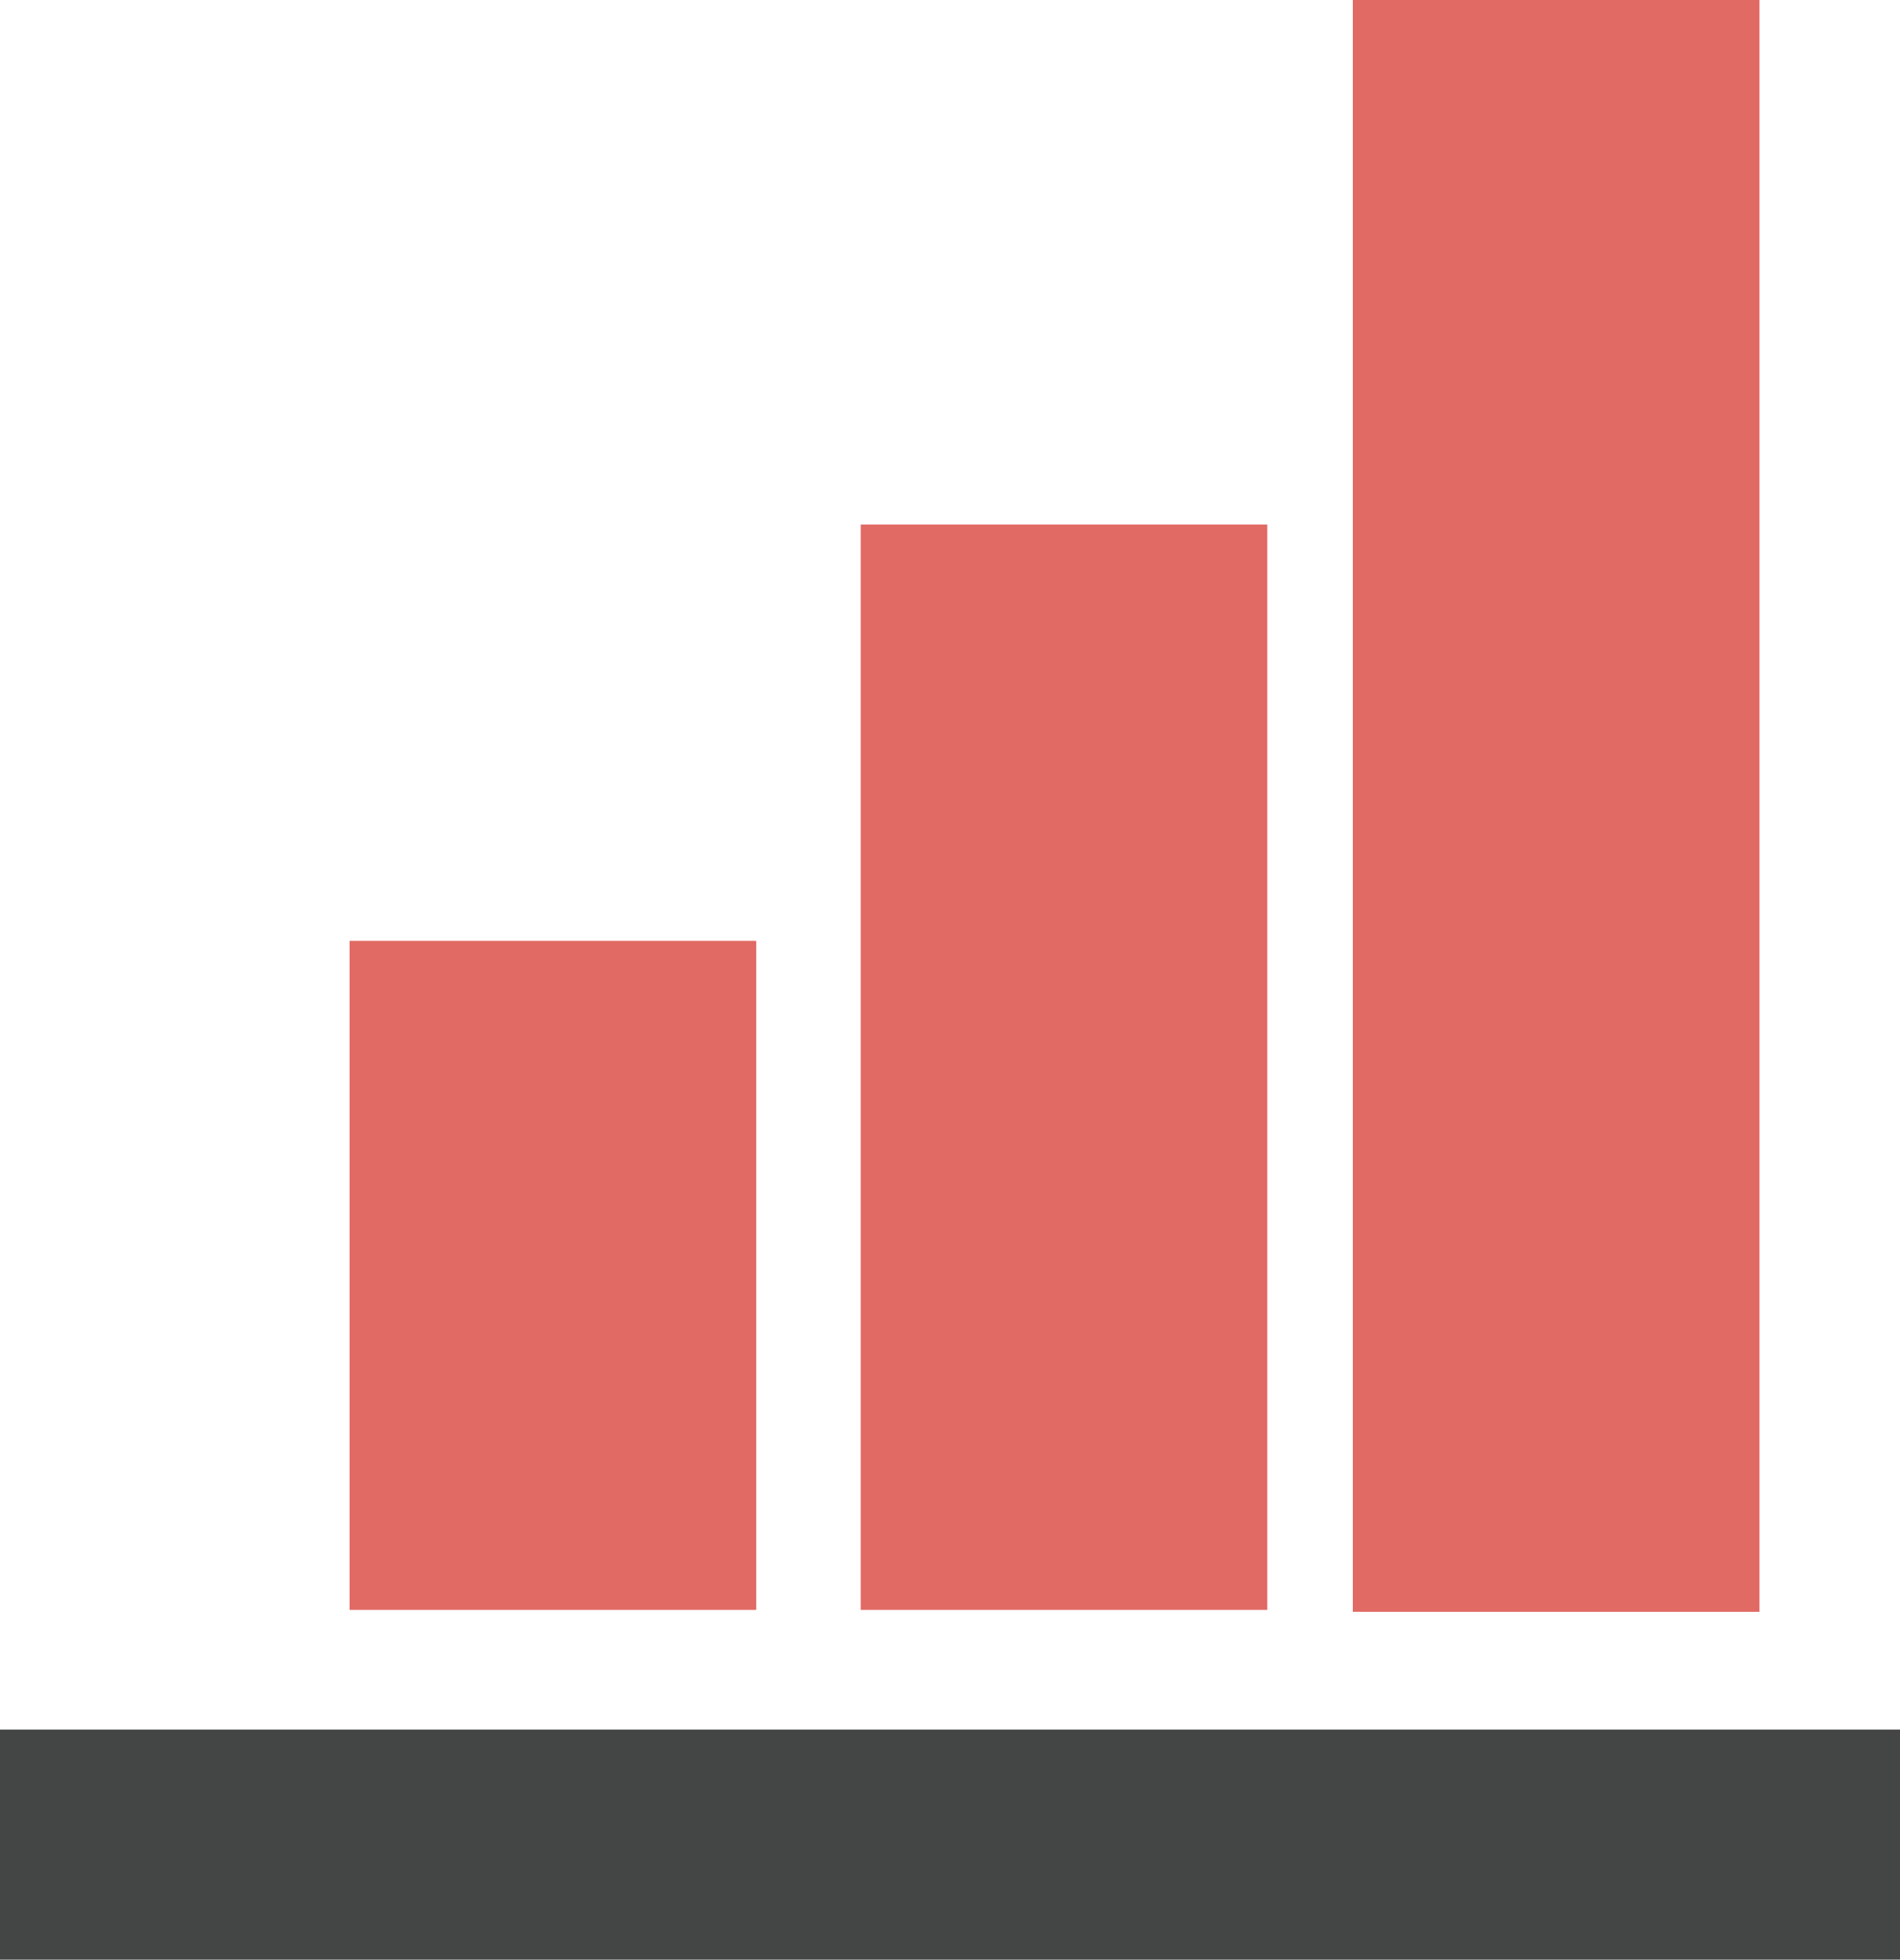 <?xml version="1.0" encoding="utf-8"?>
<!-- Generator: Adobe Illustrator 18.1.0, SVG Export Plug-In . SVG Version: 6.00 Build 0)  -->
<!DOCTYPE svg PUBLIC "-//W3C//DTD SVG 1.1//EN" "http://www.w3.org/Graphics/SVG/1.1/DTD/svg11.dtd">
<svg version="1.1" id="Layer_1" xmlns="http://www.w3.org/2000/svg" xmlns:xlink="http://www.w3.org/1999/xlink" x="0px" y="0px"
	 viewBox="0 0 100 103.1" enable-background="new 0 0 100 103.1" xml:space="preserve">
<rect x="18.4" y="49.5" fill="#E16A64" width="21.4" height="35.2"/>
<rect x="45.3" y="27.6" fill="#E16A64" width="21.4" height="57.1"/>
<rect x="71.2" y="0" fill="#E16A64" width="21.4" height="84.8"/>
<rect x="0" y="91" fill="#444545" width="100" height="12.1"/>
</svg>
